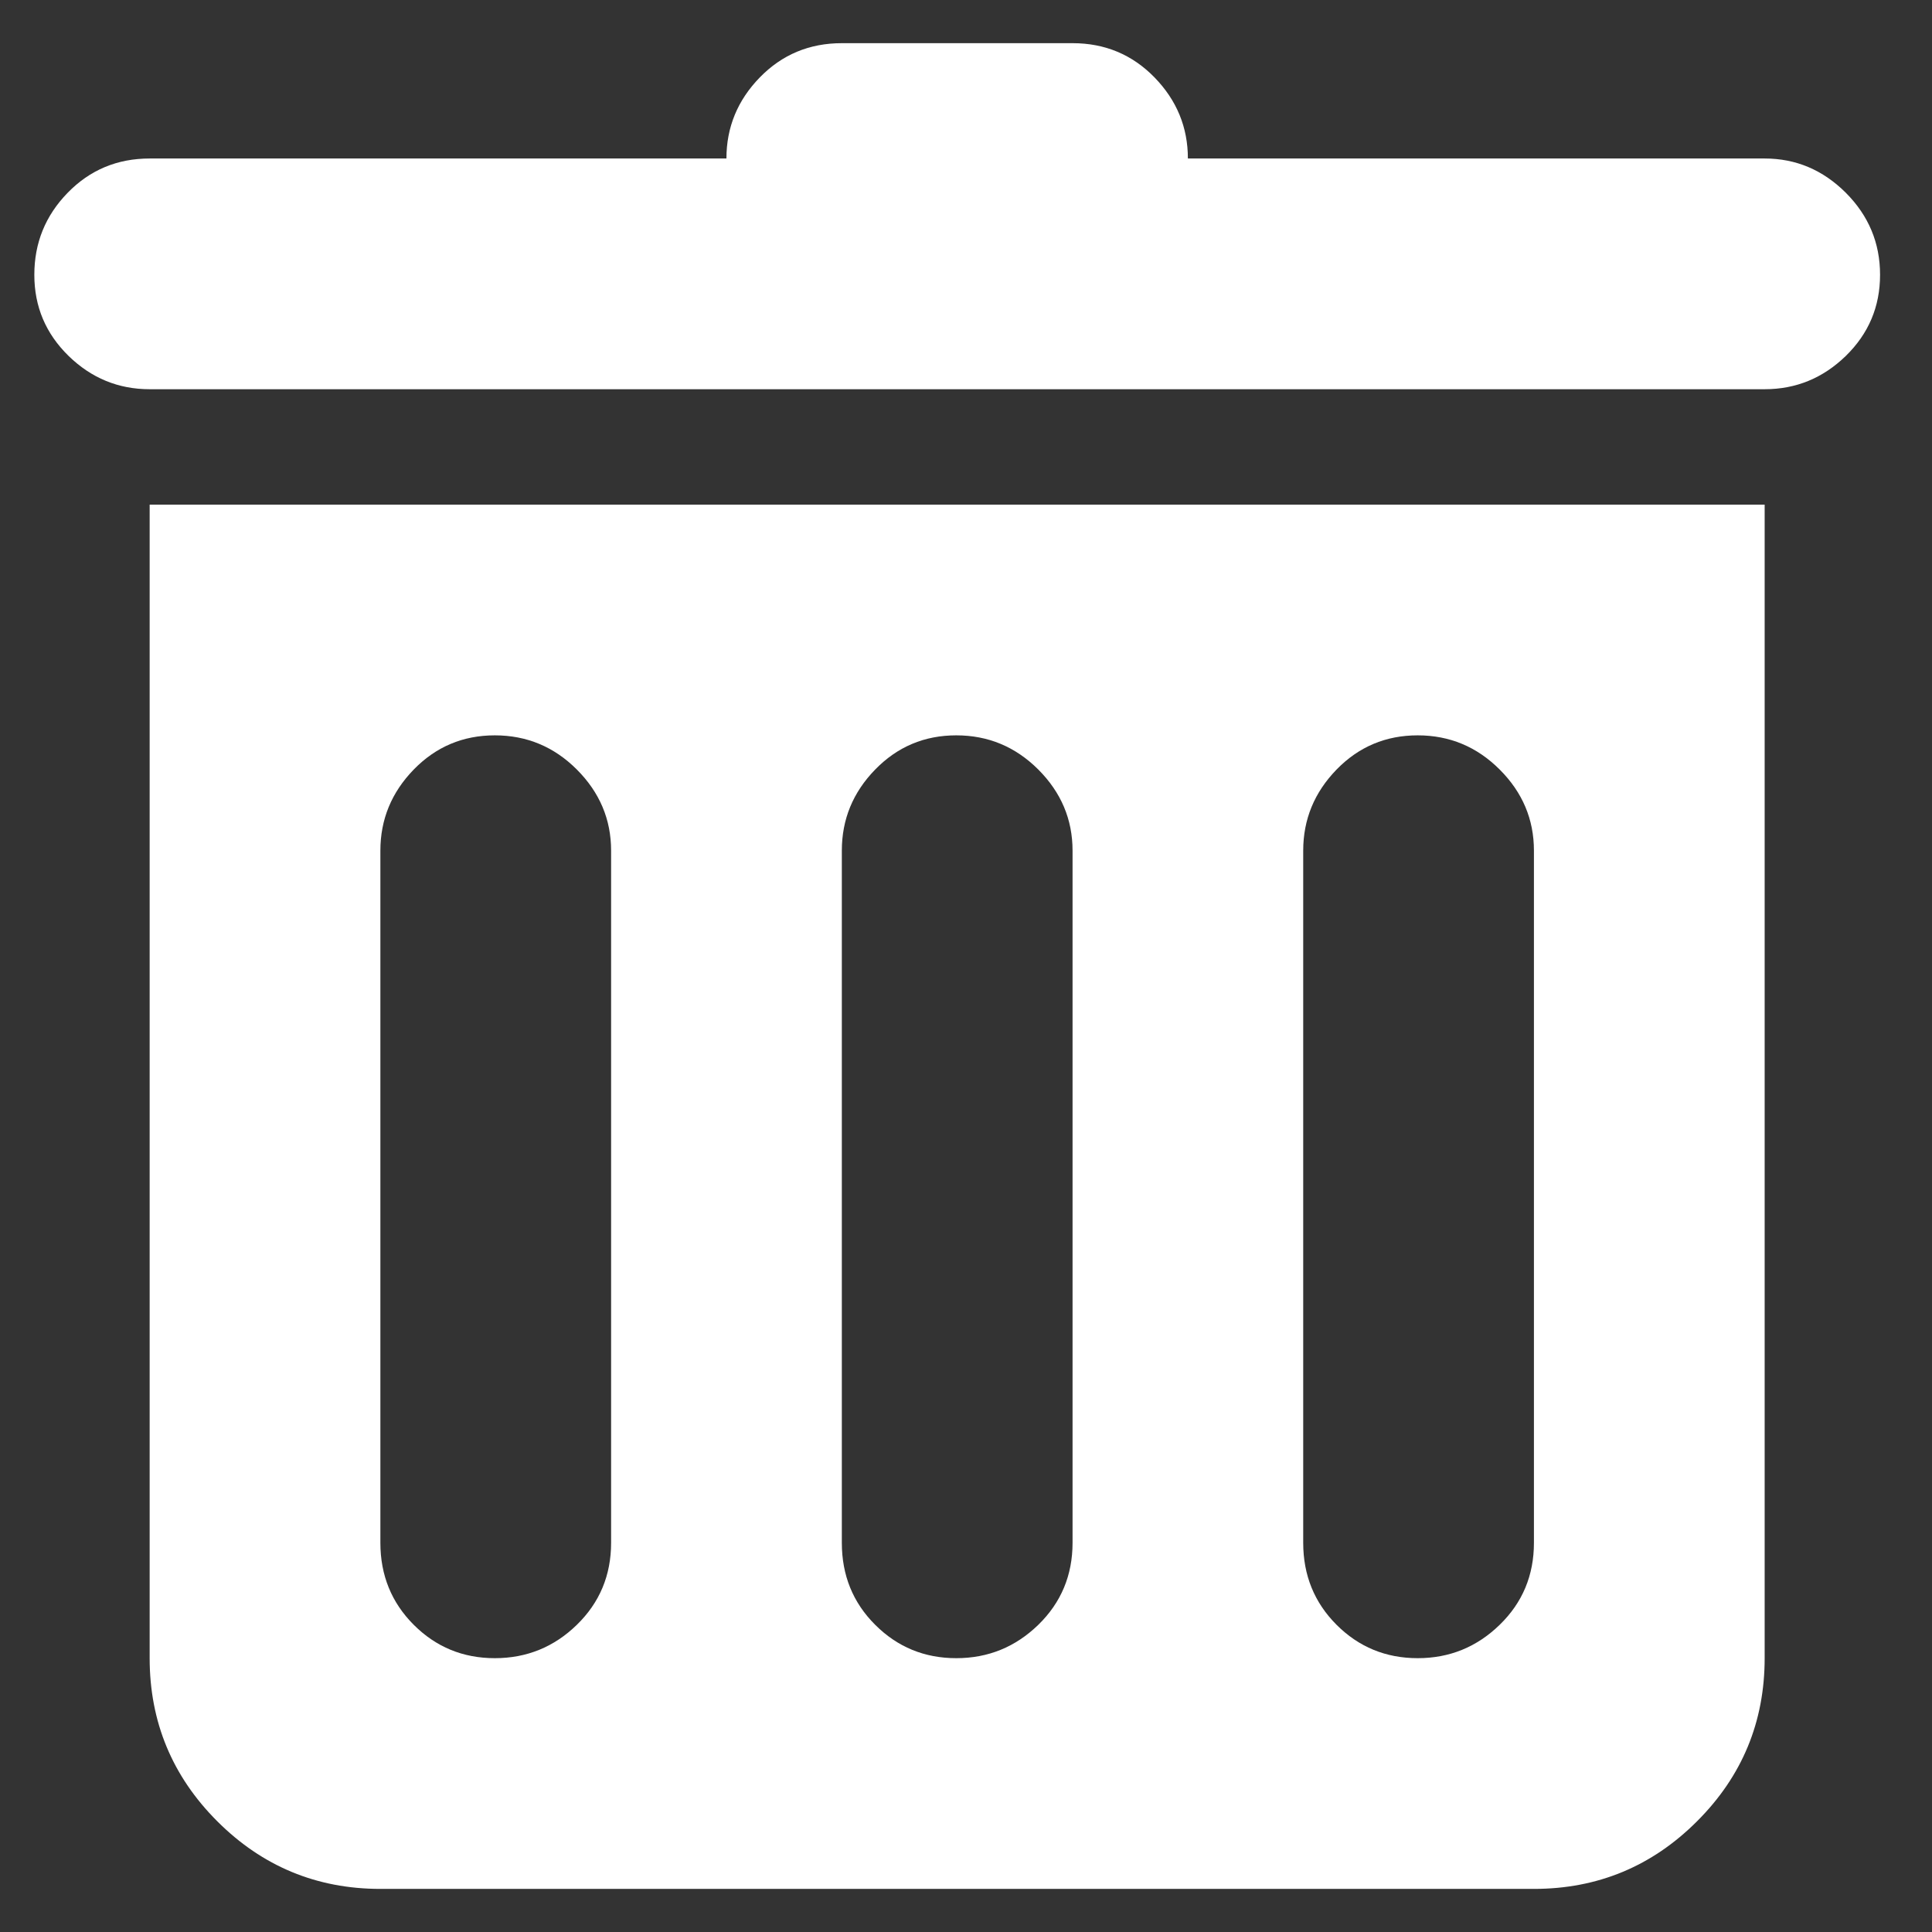 <svg width="26" height="26" viewBox="0 0 26 26" fill="none" xmlns="http://www.w3.org/2000/svg">
<rect x="0" y="0" width="26" height="26" fill="#333333" stroke="none"/>
<path d="M23.748 5.238H2.014C1.594 5.238 1.23 5.089 0.923 4.79C0.616 4.49 0.462 4.127 0.462 3.698C0.462 3.269 0.611 2.902 0.911 2.594C1.21 2.287 1.578 2.133 2.014 2.133H9.776C9.776 1.713 9.926 1.349 10.225 1.042C10.524 0.735 10.892 0.581 11.329 0.581H14.434C14.87 0.581 15.238 0.735 15.537 1.042C15.836 1.349 15.986 1.713 15.986 2.133H23.748C24.169 2.133 24.532 2.287 24.84 2.594C25.147 2.902 25.301 3.269 25.301 3.698C25.301 4.127 25.147 4.49 24.84 4.79C24.532 5.089 24.169 5.238 23.748 5.238ZM23.748 22.315C23.748 23.172 23.445 23.904 22.838 24.51C22.232 25.116 21.5 25.42 20.643 25.42H5.119C4.262 25.42 3.53 25.116 2.924 24.51C2.318 23.904 2.014 23.172 2.014 22.315V6.791H23.748V22.315ZM8.224 11.448C8.224 11.027 8.07 10.664 7.763 10.356C7.456 10.049 7.088 9.896 6.659 9.896C6.231 9.896 5.867 10.049 5.568 10.356C5.269 10.664 5.119 11.027 5.119 11.448V20.762C5.119 21.199 5.269 21.567 5.568 21.866C5.867 22.165 6.231 22.315 6.659 22.315C7.088 22.315 7.456 22.165 7.763 21.866C8.07 21.567 8.224 21.199 8.224 20.762V11.448ZM14.434 11.448C14.434 11.027 14.28 10.664 13.973 10.356C13.665 10.049 13.298 9.896 12.869 9.896C12.441 9.896 12.077 10.049 11.778 10.356C11.478 10.664 11.329 11.027 11.329 11.448V20.762C11.329 21.199 11.478 21.567 11.778 21.866C12.077 22.165 12.441 22.315 12.869 22.315C13.298 22.315 13.665 22.165 13.973 21.866C14.28 21.567 14.434 21.199 14.434 20.762V11.448ZM20.643 11.448C20.643 11.027 20.49 10.664 20.182 10.356C19.875 10.049 19.507 9.896 19.079 9.896C18.65 9.896 18.286 10.049 17.987 10.356C17.688 10.664 17.538 11.027 17.538 11.448V20.762C17.538 21.199 17.688 21.567 17.987 21.866C18.286 22.165 18.65 22.315 19.079 22.315C19.507 22.315 19.875 22.165 20.182 21.866C20.49 21.567 20.643 21.199 20.643 20.762V11.448Z" fill="white"/>
</svg>
